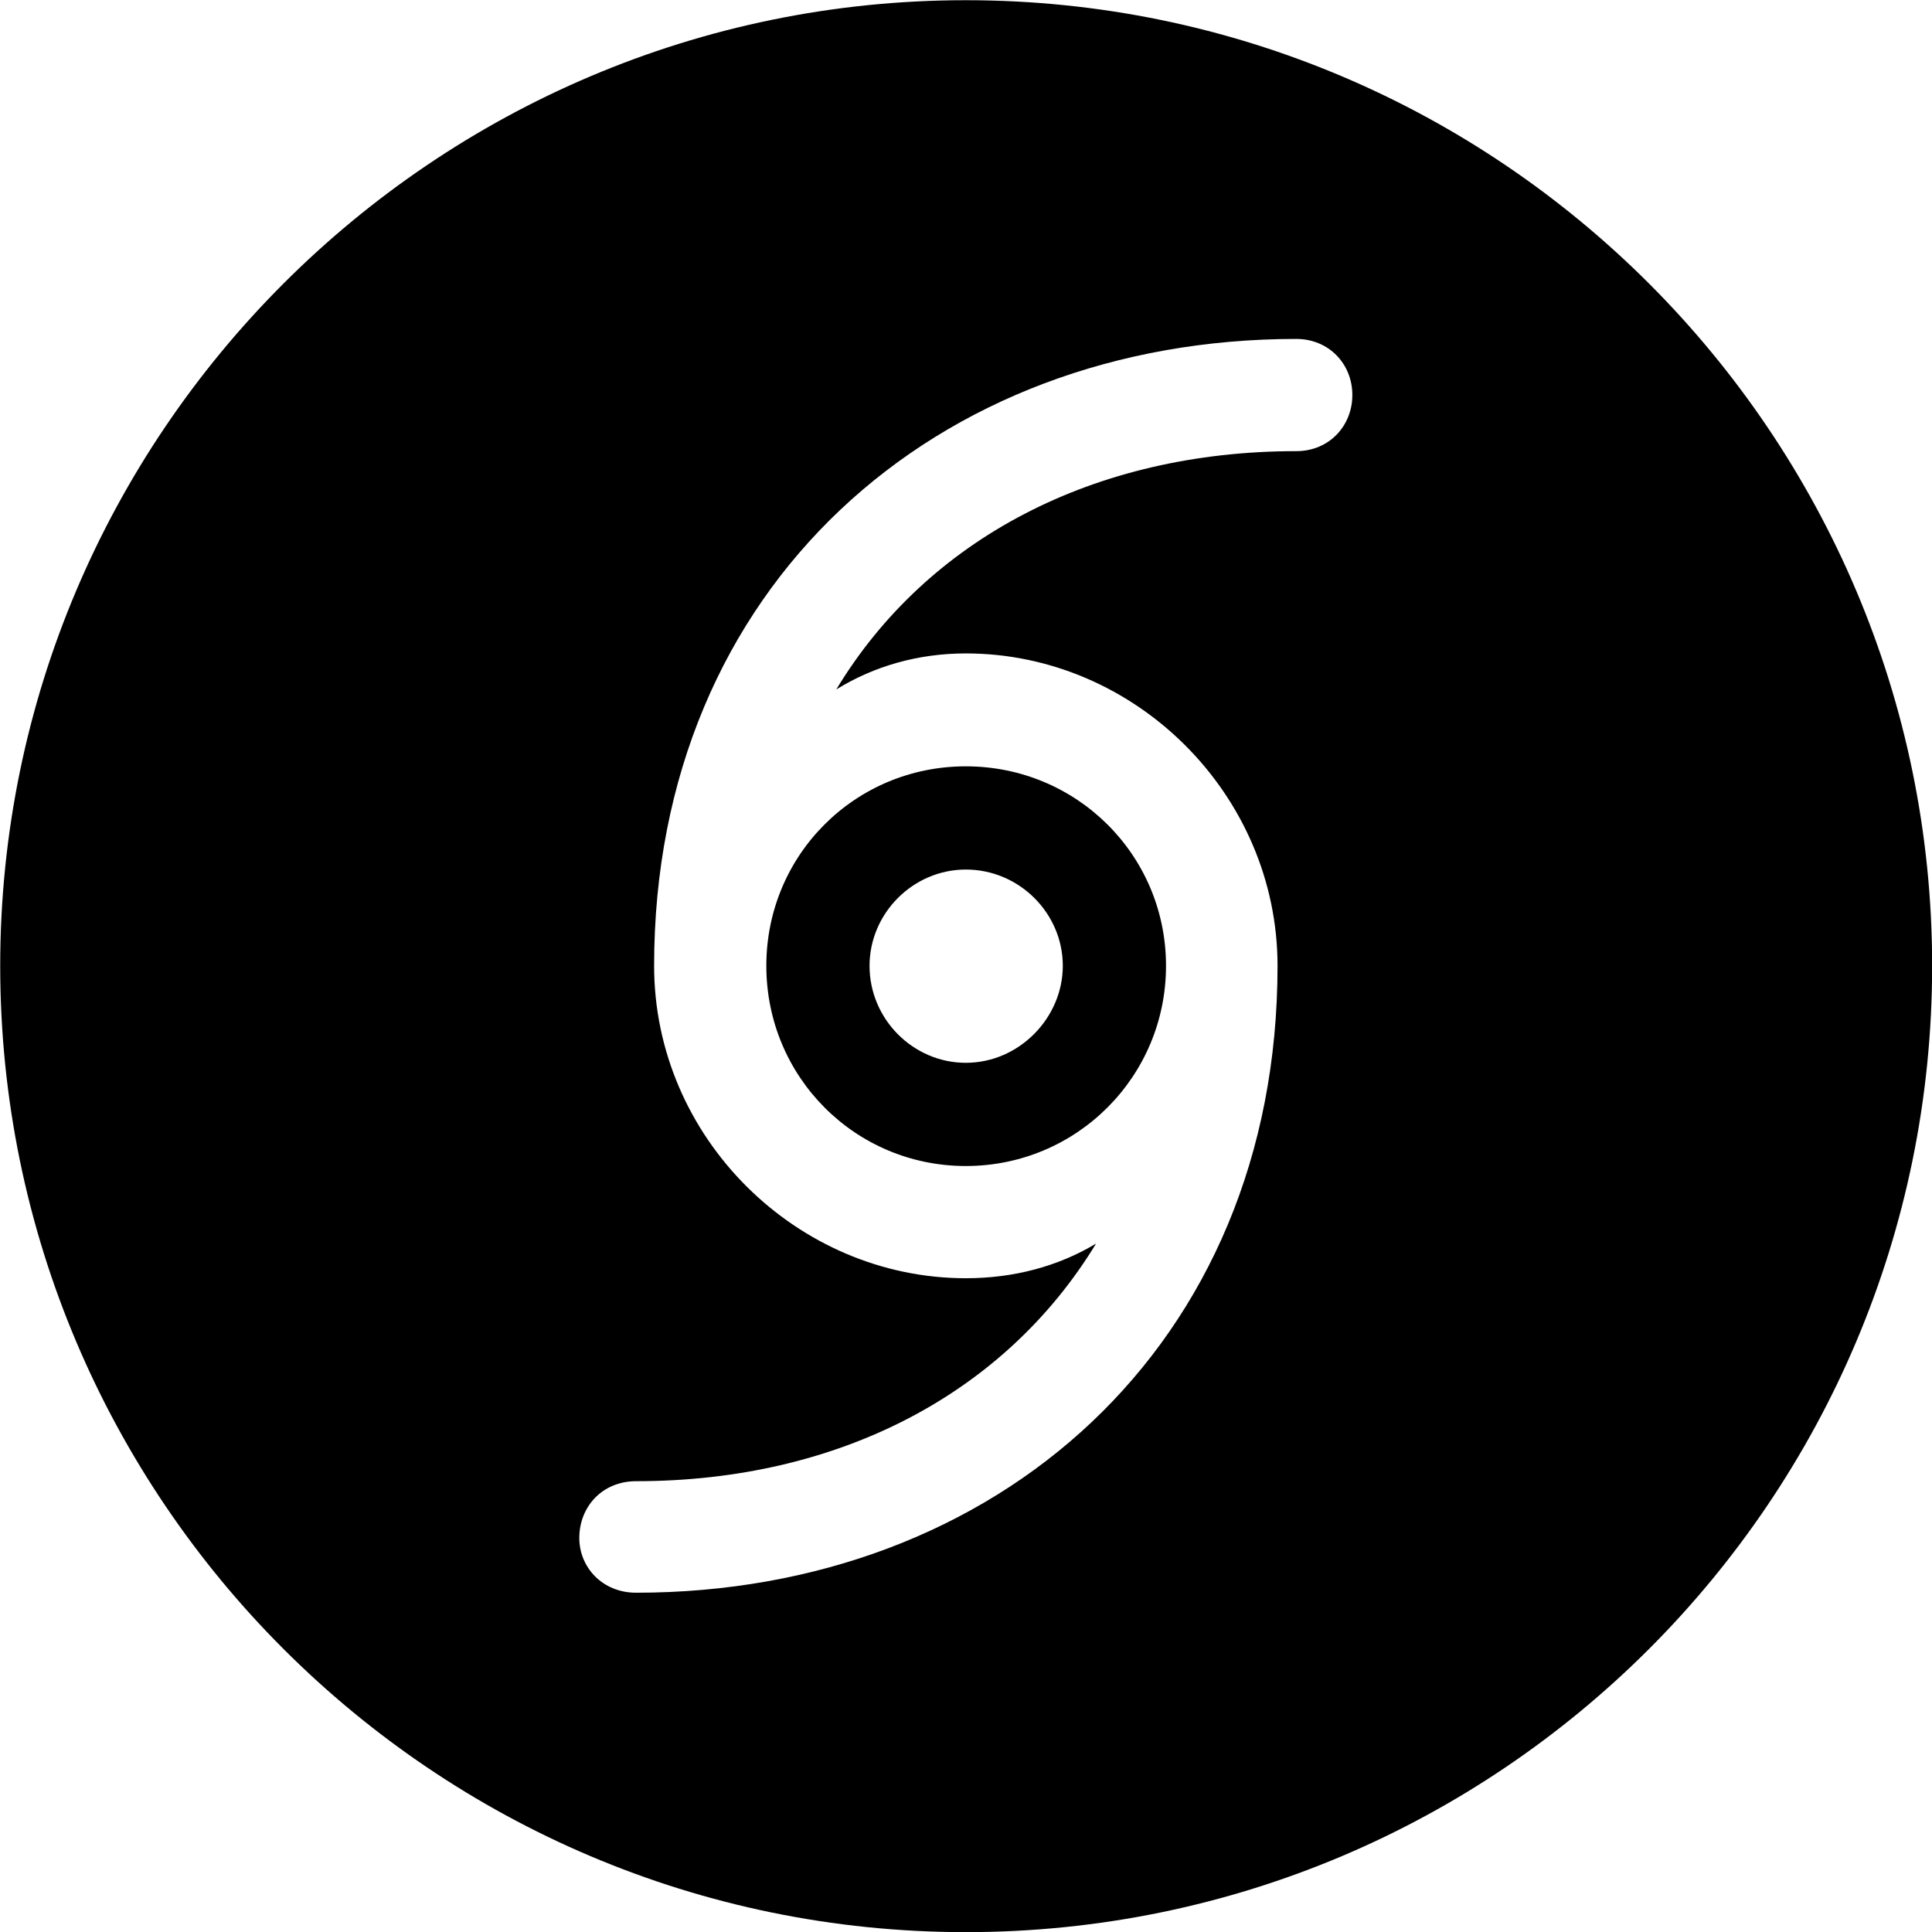 <svg viewBox="0 0 27.891 27.891" xmlns="http://www.w3.org/2000/svg"><path d="M13.943 27.893C21.643 27.893 27.893 21.643 27.893 13.943C27.893 6.263 21.643 0.003 13.943 0.003C6.263 0.003 0.003 6.263 0.003 13.943C0.003 21.643 6.263 27.893 13.943 27.893ZM9.443 13.943C9.443 8.453 13.523 4.893 18.713 4.893C19.183 4.893 19.523 5.253 19.523 5.703C19.523 6.143 19.193 6.513 18.713 6.513C15.793 6.513 13.383 7.783 12.073 9.953C12.623 9.613 13.263 9.433 13.943 9.433C16.393 9.433 18.443 11.473 18.443 13.943C18.443 19.443 14.373 22.993 9.183 22.993C8.693 22.993 8.363 22.623 8.363 22.203C8.363 21.753 8.693 21.383 9.183 21.383C12.103 21.383 14.503 20.123 15.823 17.953C15.273 18.283 14.633 18.453 13.943 18.453C11.503 18.453 9.443 16.423 9.443 13.943ZM11.063 13.943C11.063 15.543 12.343 16.833 13.943 16.833C15.543 16.833 16.833 15.543 16.833 13.943C16.833 12.343 15.543 11.063 13.943 11.063C12.343 11.063 11.063 12.343 11.063 13.943ZM12.553 13.943C12.553 13.183 13.183 12.553 13.943 12.553C14.713 12.553 15.343 13.183 15.343 13.943C15.343 14.693 14.713 15.343 13.943 15.343C13.183 15.343 12.553 14.713 12.553 13.943Z" /></svg>